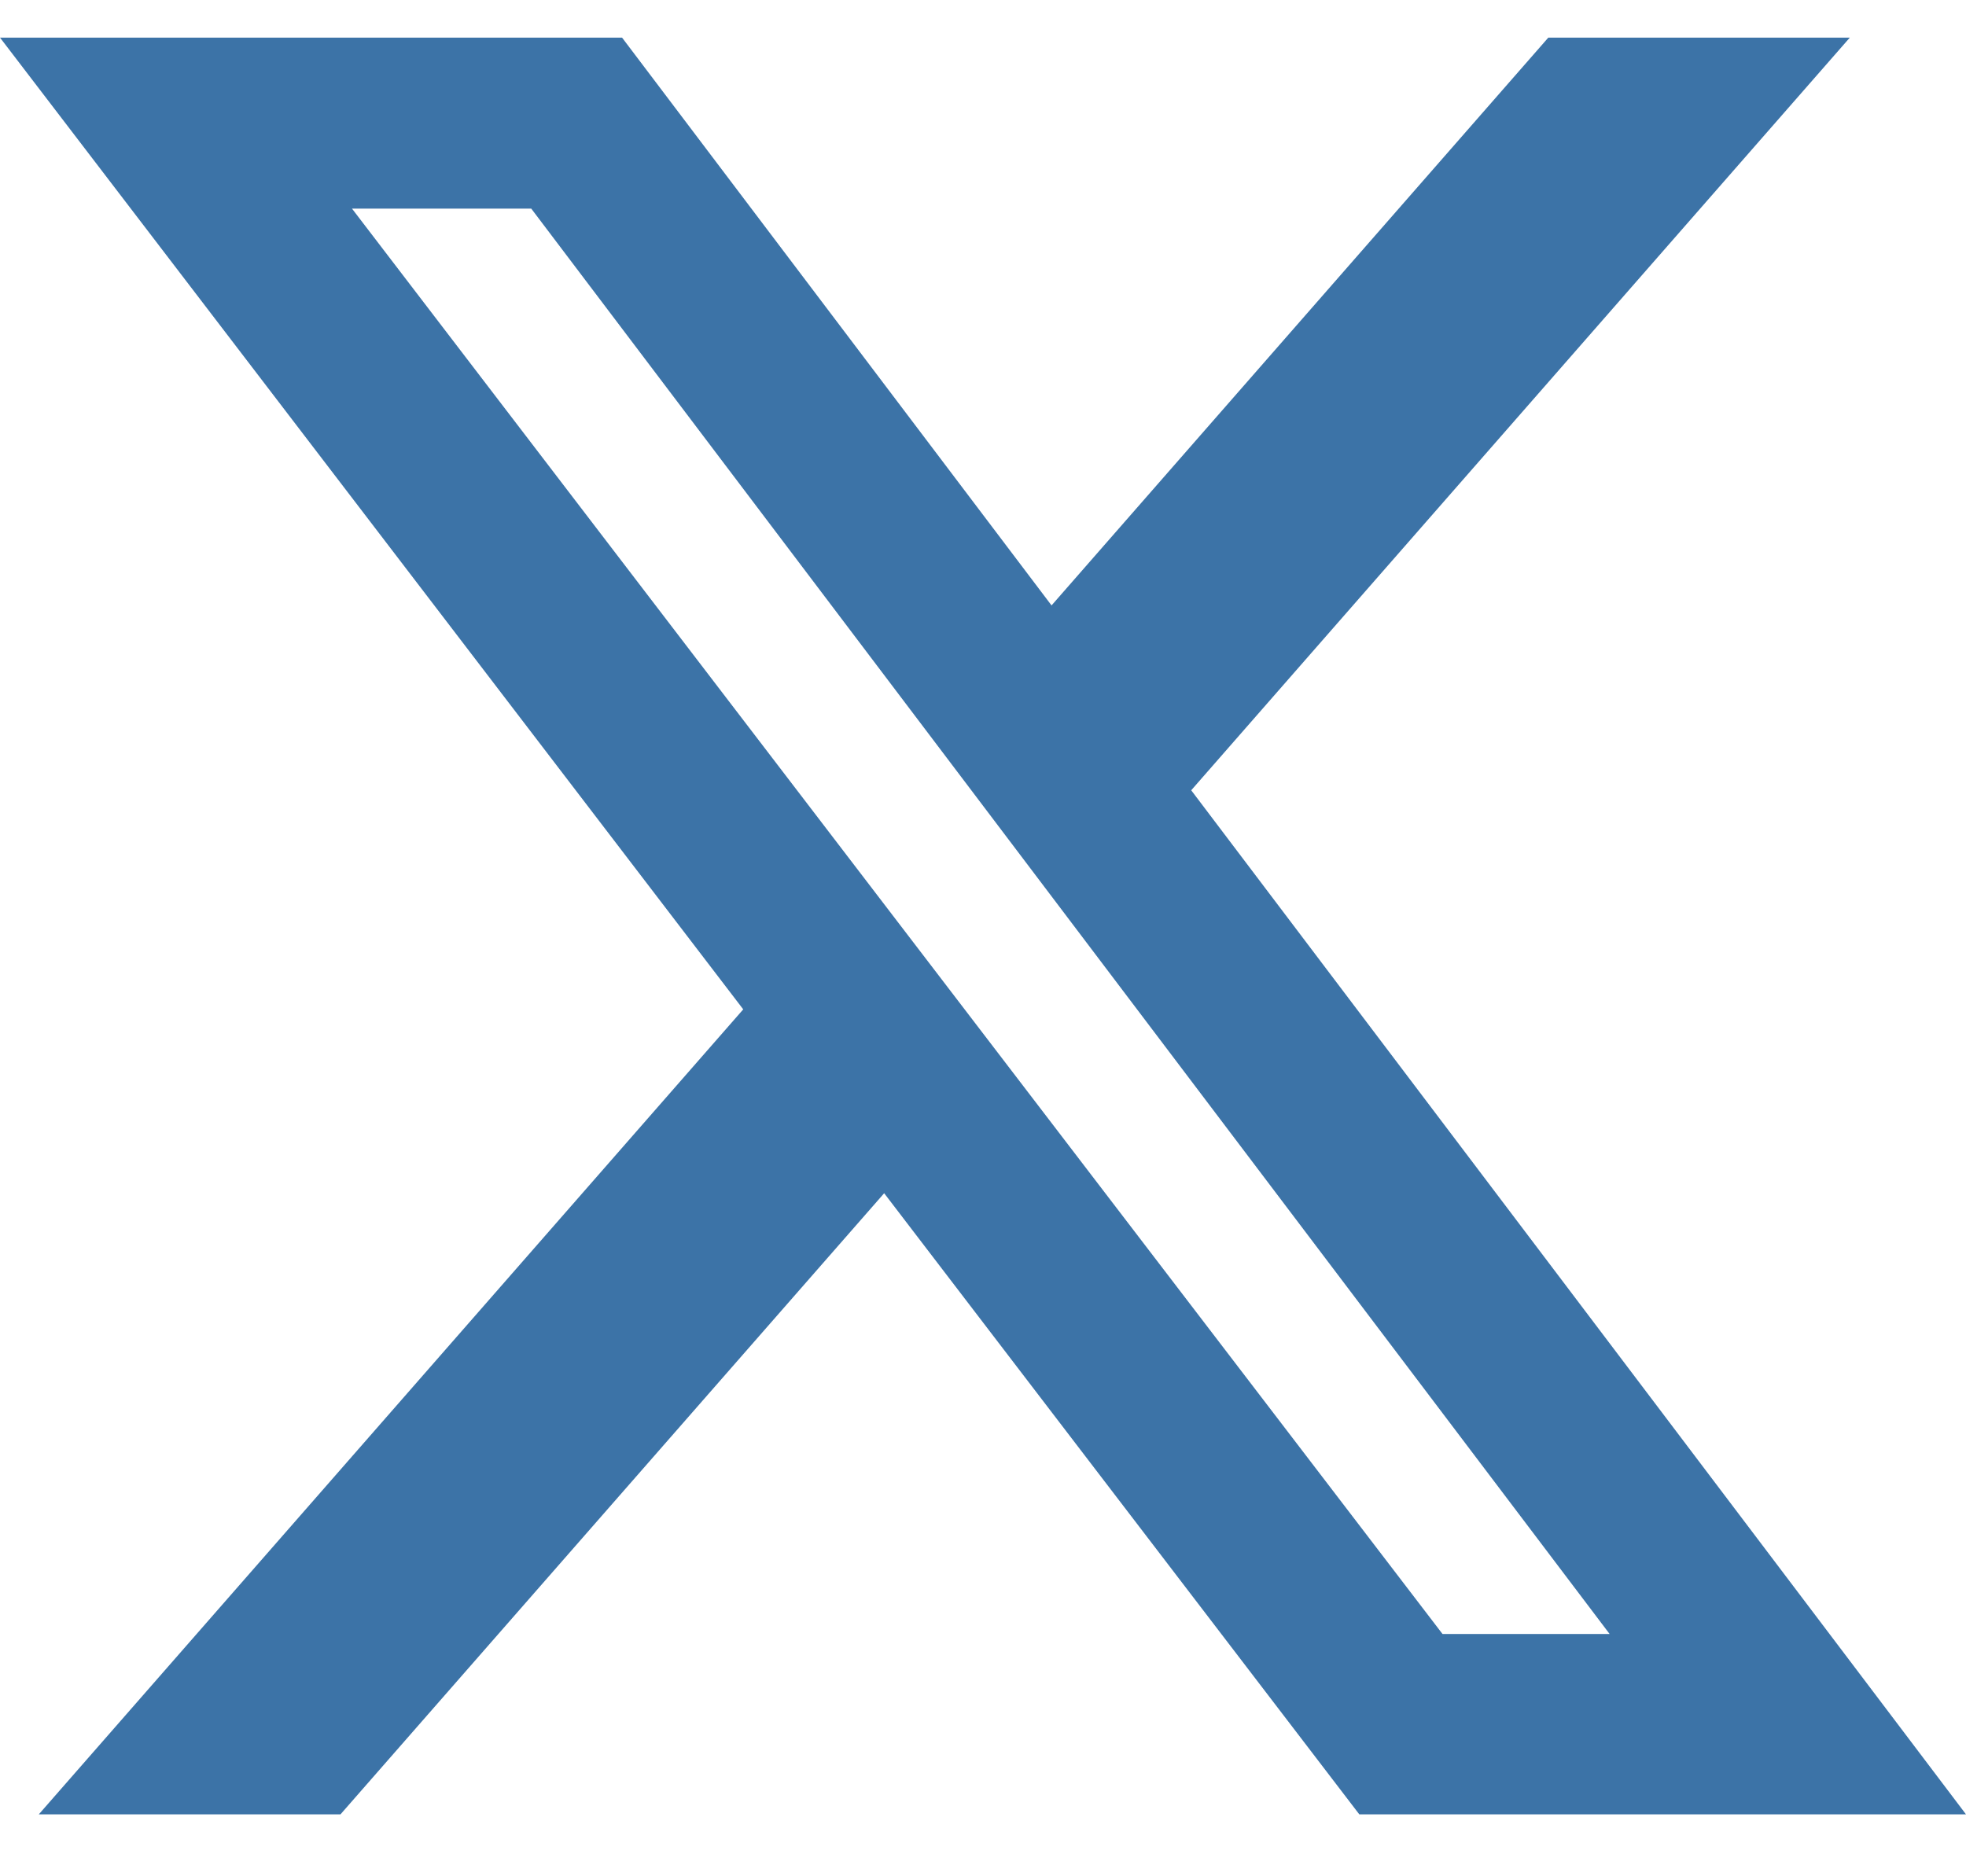 <svg width="22" height="21" viewBox="0 0 22 21" fill="none" xmlns="http://www.w3.org/2000/svg">
<path d="M17.326 0.421H20.7L13.33 8.845L22 20.307H15.211L9.894 13.355L3.81 20.307H0.434L8.317 11.297L0 0.421H6.961L11.767 6.776L17.326 0.421ZM16.142 18.288H18.012L5.945 2.335H3.939L16.142 18.288Z" fill="#3C73A7"/>
</svg>